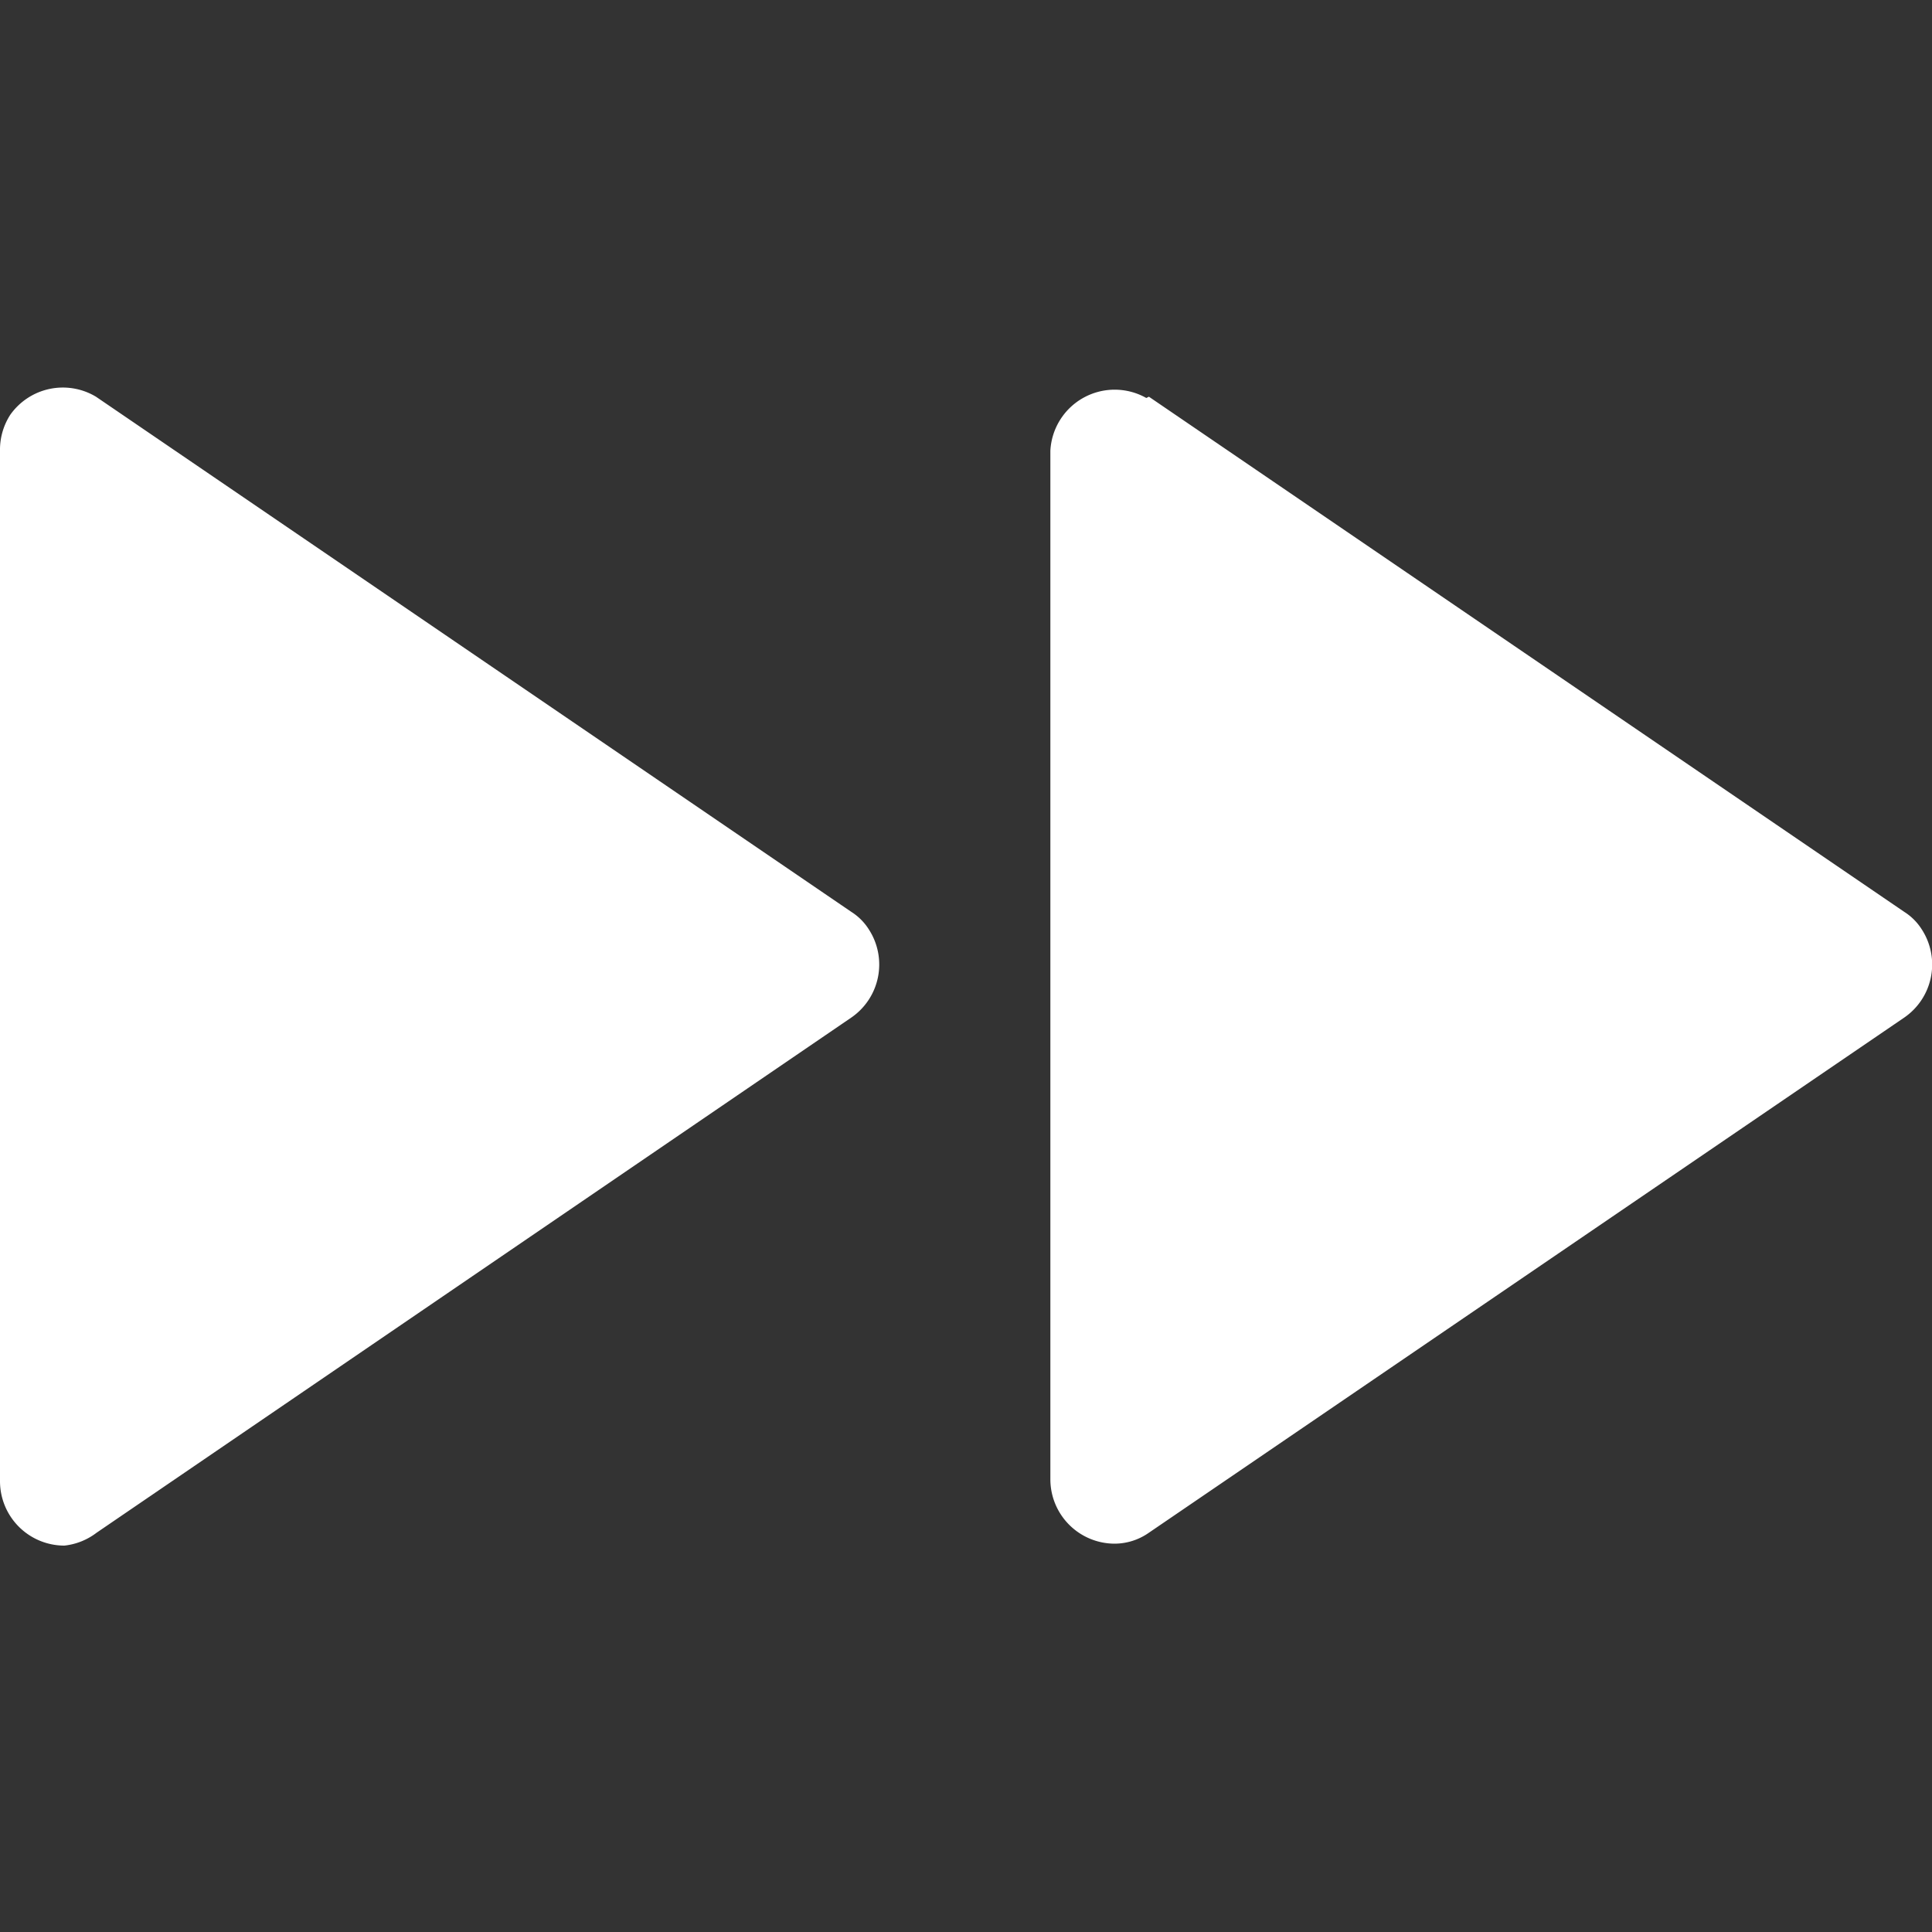 <svg id="圖層_1" data-name="圖層 1" xmlns="http://www.w3.org/2000/svg" viewBox="0 0 30 30"><rect x="0" y="0" width="30" height="30" fill="#333333" stroke="none"/><defs><style>.cls-1{fill:#fff;}</style></defs><title>nextMusic_fff</title><path class="cls-1" d="M.16,6.44a1,1,0,0,1,1.33-.28l11.73,8a.87.87,0,0,1,.27.27,1,1,0,0,1-.27,1.37l-11.72,8A1,1,0,0,1,1,24a1,1,0,0,1-1-1V7A1,1,0,0,1,.16,6.44Z"/><path class="cls-1" d="M17.84,6.16l11.73,8a.87.87,0,0,1,.27.27,1,1,0,0,1-.27,1.37l-11.73,8a.93.93,0,0,1-.53.17,1,1,0,0,1-1-1V7a1,1,0,0,1,1.49-.82Z"/></svg>